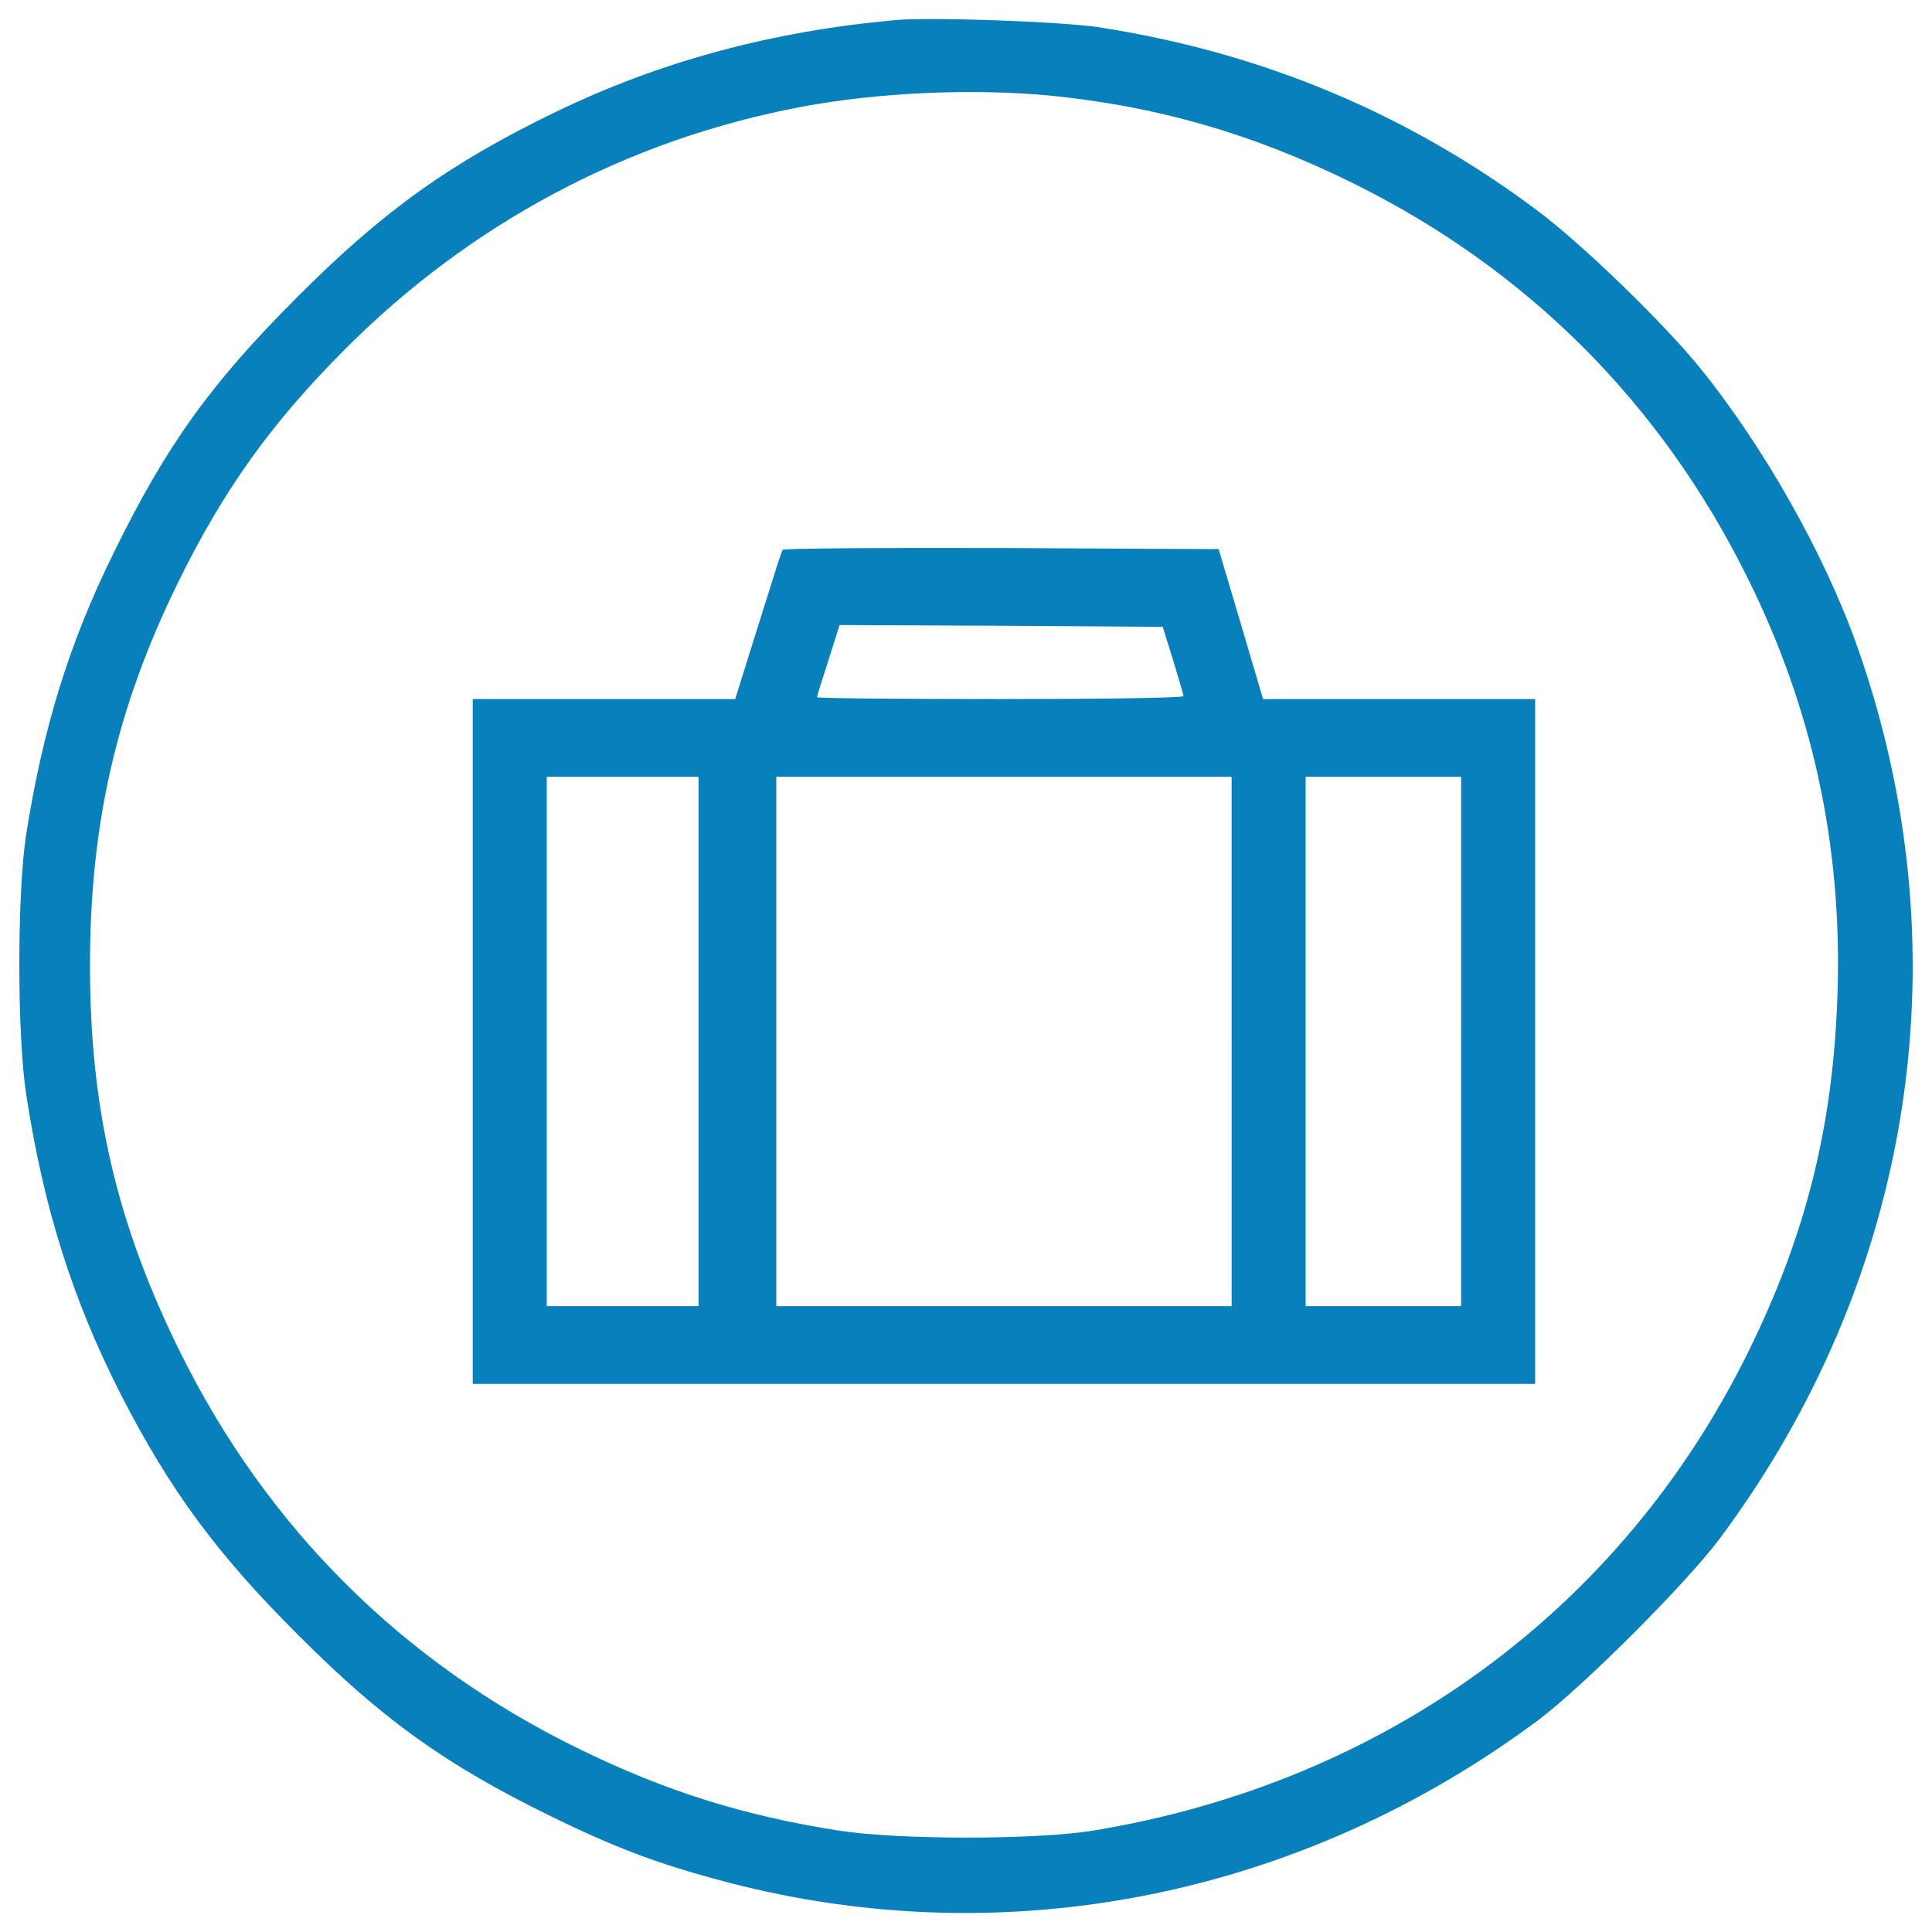 <?xml version="1.0" encoding="utf-8"?>
<!-- Svg Vector Icons : http://www.onlinewebfonts.com/icon -->
<!DOCTYPE svg PUBLIC "-//W3C//DTD SVG 1.1//EN" "http://www.w3.org/Graphics/SVG/1.1/DTD/svg11.dtd">
<svg version="1.1" xmlns="http://www.w3.org/2000/svg" xmlns:xlink="http://www.w3.org/1999/xlink" x="0px" y="0px" viewBox="0 0 1000 1000" enable-background="new 0 0 1000 1000" xml:space="preserve">
<g><g transform="translate(0,512) scale(0.1,-0.1)"><path fill="#0780BC" d="M4631.2,5015.7c-634.2-57.5-1212.8-212.7-1755.1-475.2c-546.1-264.4-894.8-513.5-1339.3-959.9c-446.4-446.4-676.4-766.4-948.4-1322.1c-231.8-469.4-367.9-914-454.1-1465.8c-46-308.5-46-1032.7,1.9-1341.2c90.1-586.3,239.5-1057.6,488.6-1548.1c254.8-496.3,494.3-822,912-1239.7c438.8-440.7,764.5-674.4,1302.9-938.9c343-168.6,567.1-252.9,915.9-344.9c1452.4-383.2,2981.4-76.6,4209.5,839.2c233.8,176.3,756.8,699.3,933.1,933.1C9909.8-1493,10170.4,202.7,9610.9,1779.6c-168.6,475.2-484.8,1032.7-812.4,1437c-187.8,231.8-609.3,640-837.3,810.5C7286.8,4532.9,6530,4849,5685,4979.3C5491.5,5008.1,4817,5033,4631.2,5015.7z M5437.8,4624.9c555.7-55.6,1046.2-197.3,1559.7-450.3c906.3-446.4,1601.8-1142,2050.1-2050.1C9381,1451.9,9534.3,746.8,9511.3-11.9c-21.1-689.8-161-1255-463.7-1868.1c-657.2-1333.5-1883.4-2228.3-3391.4-2475.5c-297-47.9-1004-47.9-1312.5,0c-492.4,76.6-902.4,205-1350.8,425.4c-910.1,444.5-1611.4,1143.9-2059.7,2050.1C605.6-1219,465.7-621.2,465.7,122.2c0,733.8,137.9,1335.5,456,1983.1c235.7,480.9,486.7,829.6,864.1,1207.1c653.4,655.3,1465.8,1086.4,2364.4,1255C4544.9,4642.1,5043.1,4663.2,5437.8,4624.9z"/><path fill="#0780BC" d="M4050.6,2273.9c-3.8-9.6-17.3-46-28.7-82.4c-11.5-36.4-65.2-206.9-118.8-377.5l-97.7-312.3h-678.3h-680.2V-270.6v-1772.3h2749.5h2749.5v1772.3v1772.3h-705.1h-703.2l-115,389l-115,387l-1124.7,5.7C4564.1,2285.4,4054.4,2281.6,4050.6,2273.9z M6072,1702.9c28.7-93.9,53.6-178.2,53.6-185.9c0-9.6-427.3-15.3-948.4-15.3c-521.2,0-948.4,3.8-948.4,9.6s26.8,92,59.4,191.6l57.5,182l835.4-3.8l837.3-5.7L6072,1702.9z M3615.7-270.6v-1370h-392.8h-392.8v1370v1370h392.8h392.8V-270.6z M6374.8-270.6v-1370H5196.4H4018v1370v1370h1178.4h1178.3V-270.6z M7562.7-270.6v-1370h-402.4H6758v1370v1370h402.4h402.4V-270.6z"/></g></g>
</svg>